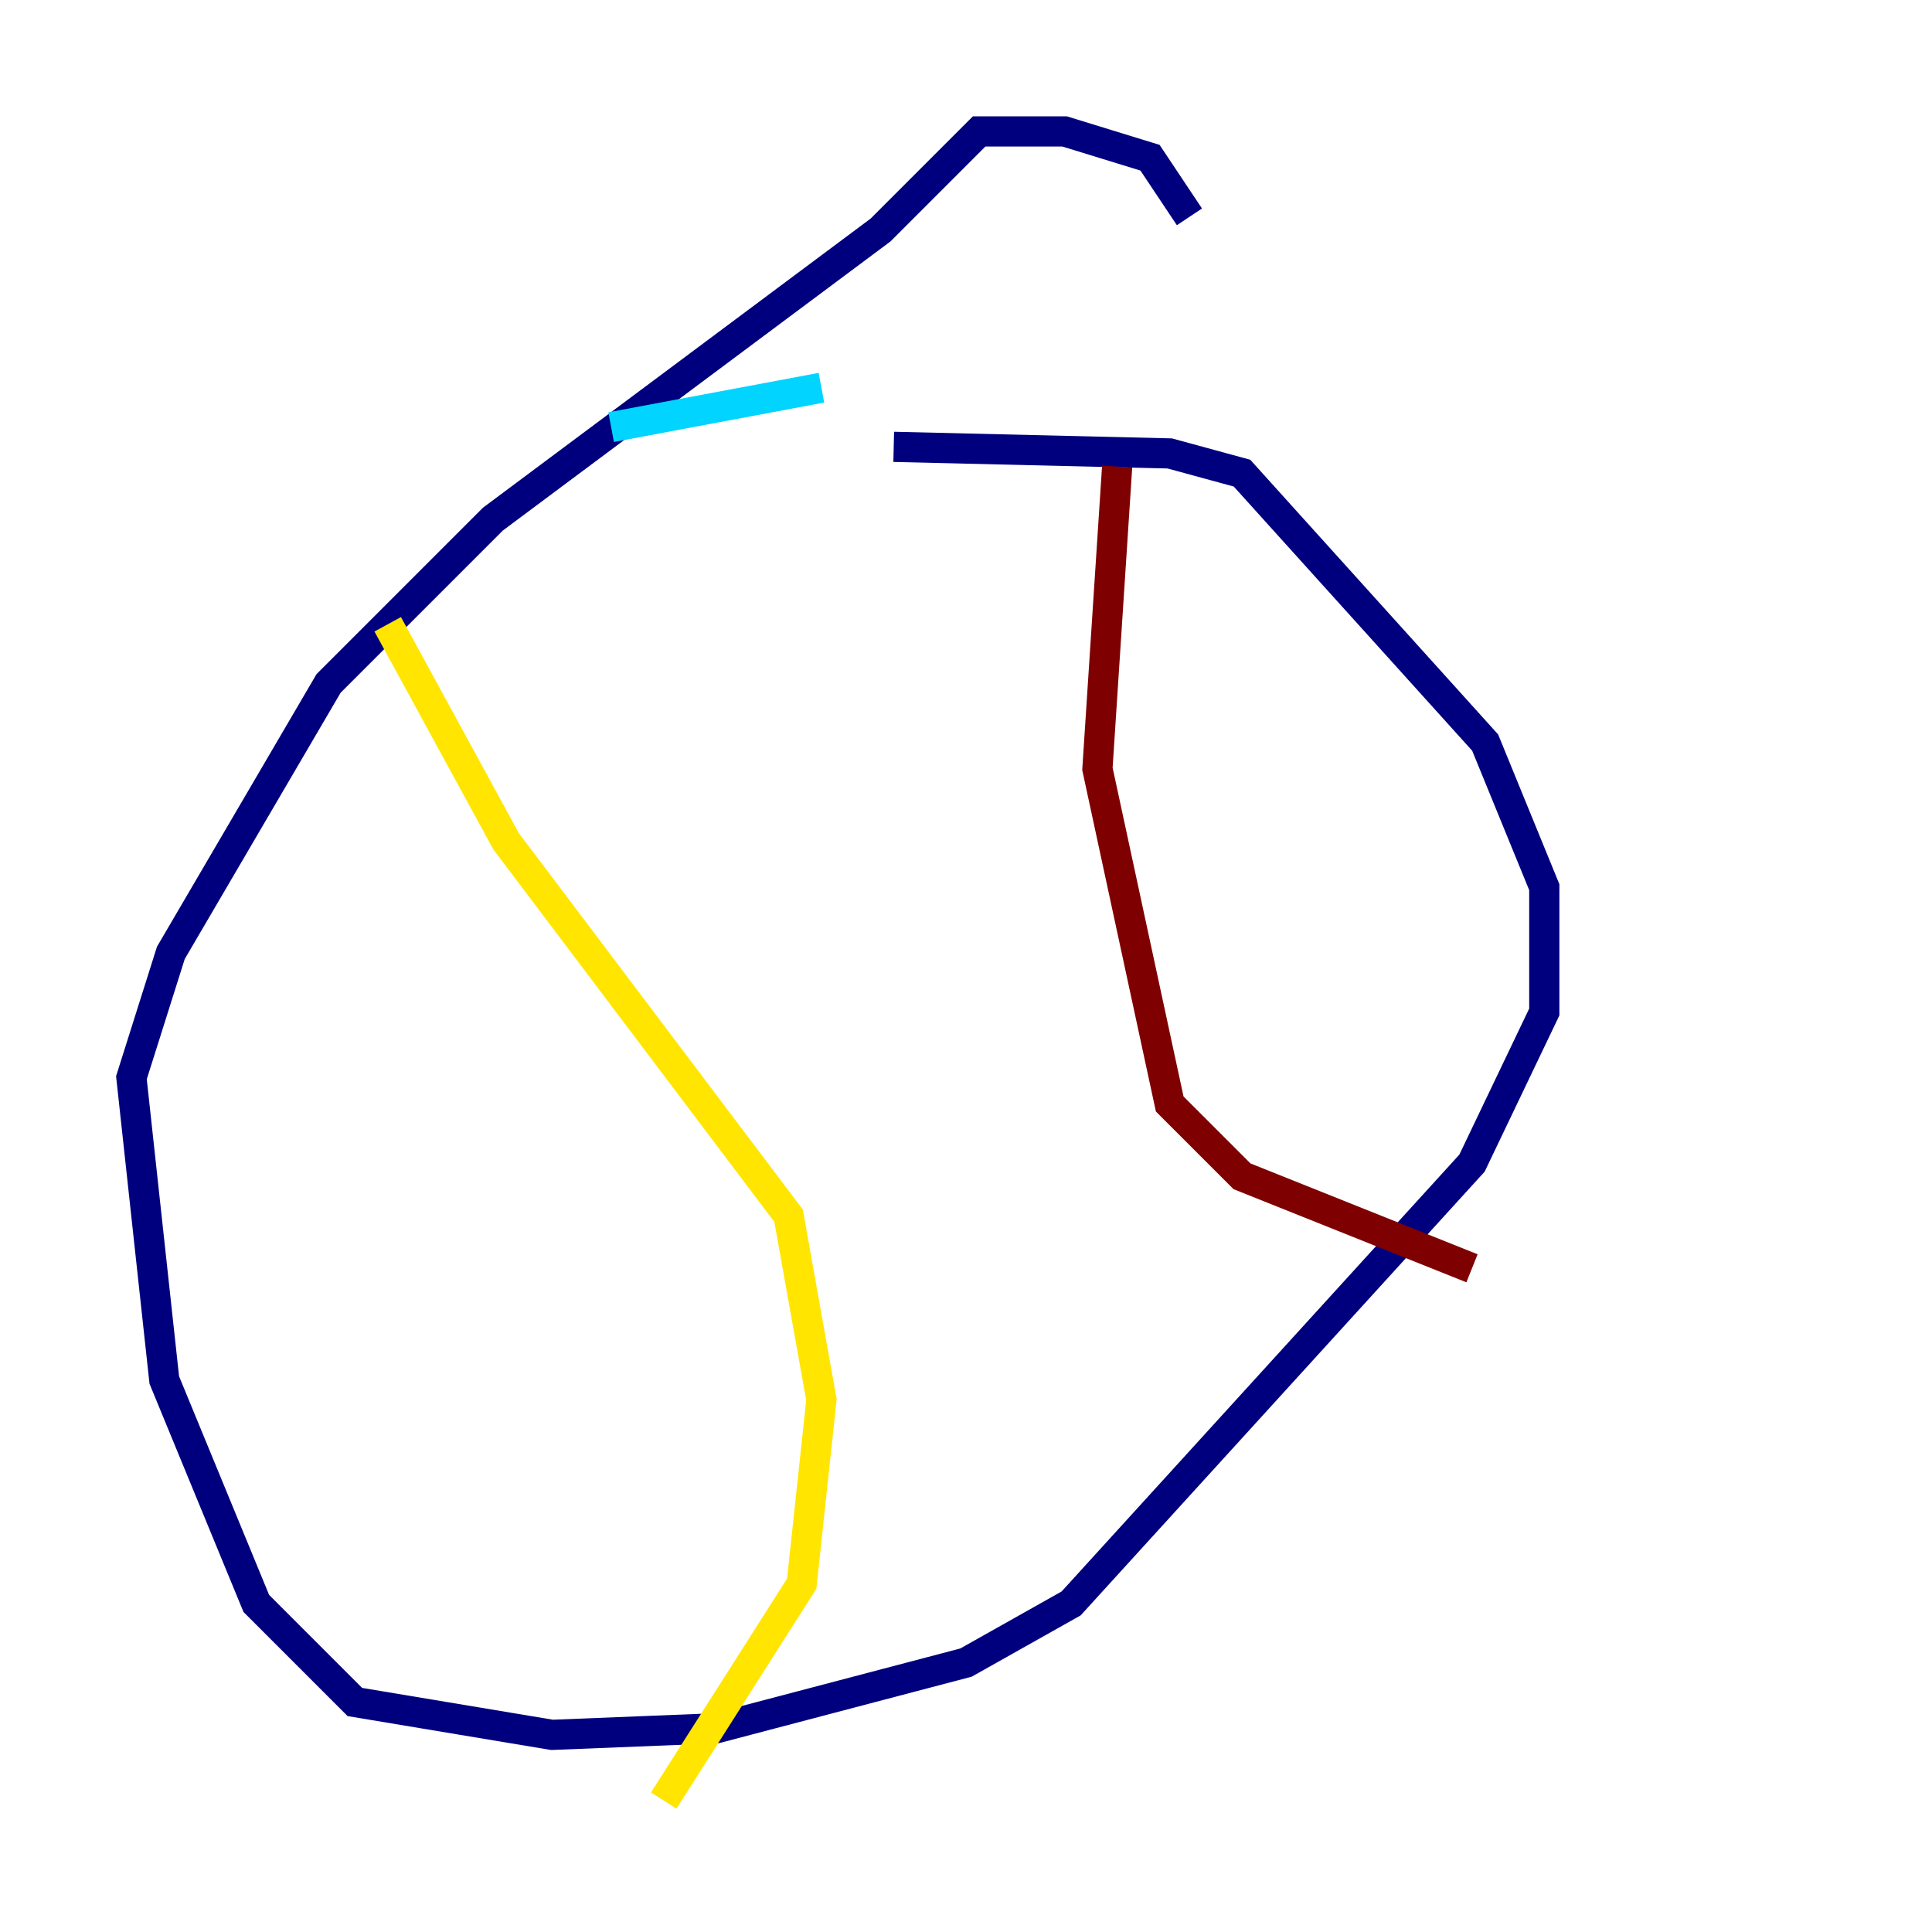 <?xml version="1.0" encoding="utf-8" ?>
<svg baseProfile="tiny" height="128" version="1.2" viewBox="0,0,128,128" width="128" xmlns="http://www.w3.org/2000/svg" xmlns:ev="http://www.w3.org/2001/xml-events" xmlns:xlink="http://www.w3.org/1999/xlink"><defs /><polyline fill="none" points="59.211,29.605 77.497,30.041 82.286,31.347 98.395,49.197 102.313,58.776 102.313,67.048 97.524,77.061 70.966,106.231 64.0,110.15 47.456,114.503 36.571,114.939 23.51,112.762 16.98,106.231 10.884,91.429 8.707,71.401 11.32,63.129 21.769,45.279 32.653,34.395 58.34,15.238 64.871,8.707 70.531,8.707 76.191,10.449 78.803,14.367" stroke="#00007f" stroke-width="2" /><polyline fill="none" points="54.422,25.687 40.49,28.299" stroke="#00d4ff" stroke-width="2" /><polyline fill="none" points="25.687,41.361 33.524,55.728 52.245,80.544 54.422,92.735 53.116,104.925 43.973,119.293" stroke="#ffe500" stroke-width="2" /><polyline fill="none" points="74.014,30.912 72.707,50.939 77.497,73.143 82.286,77.932 97.524,84.027" stroke="#7f0000" stroke-width="2" /></svg>